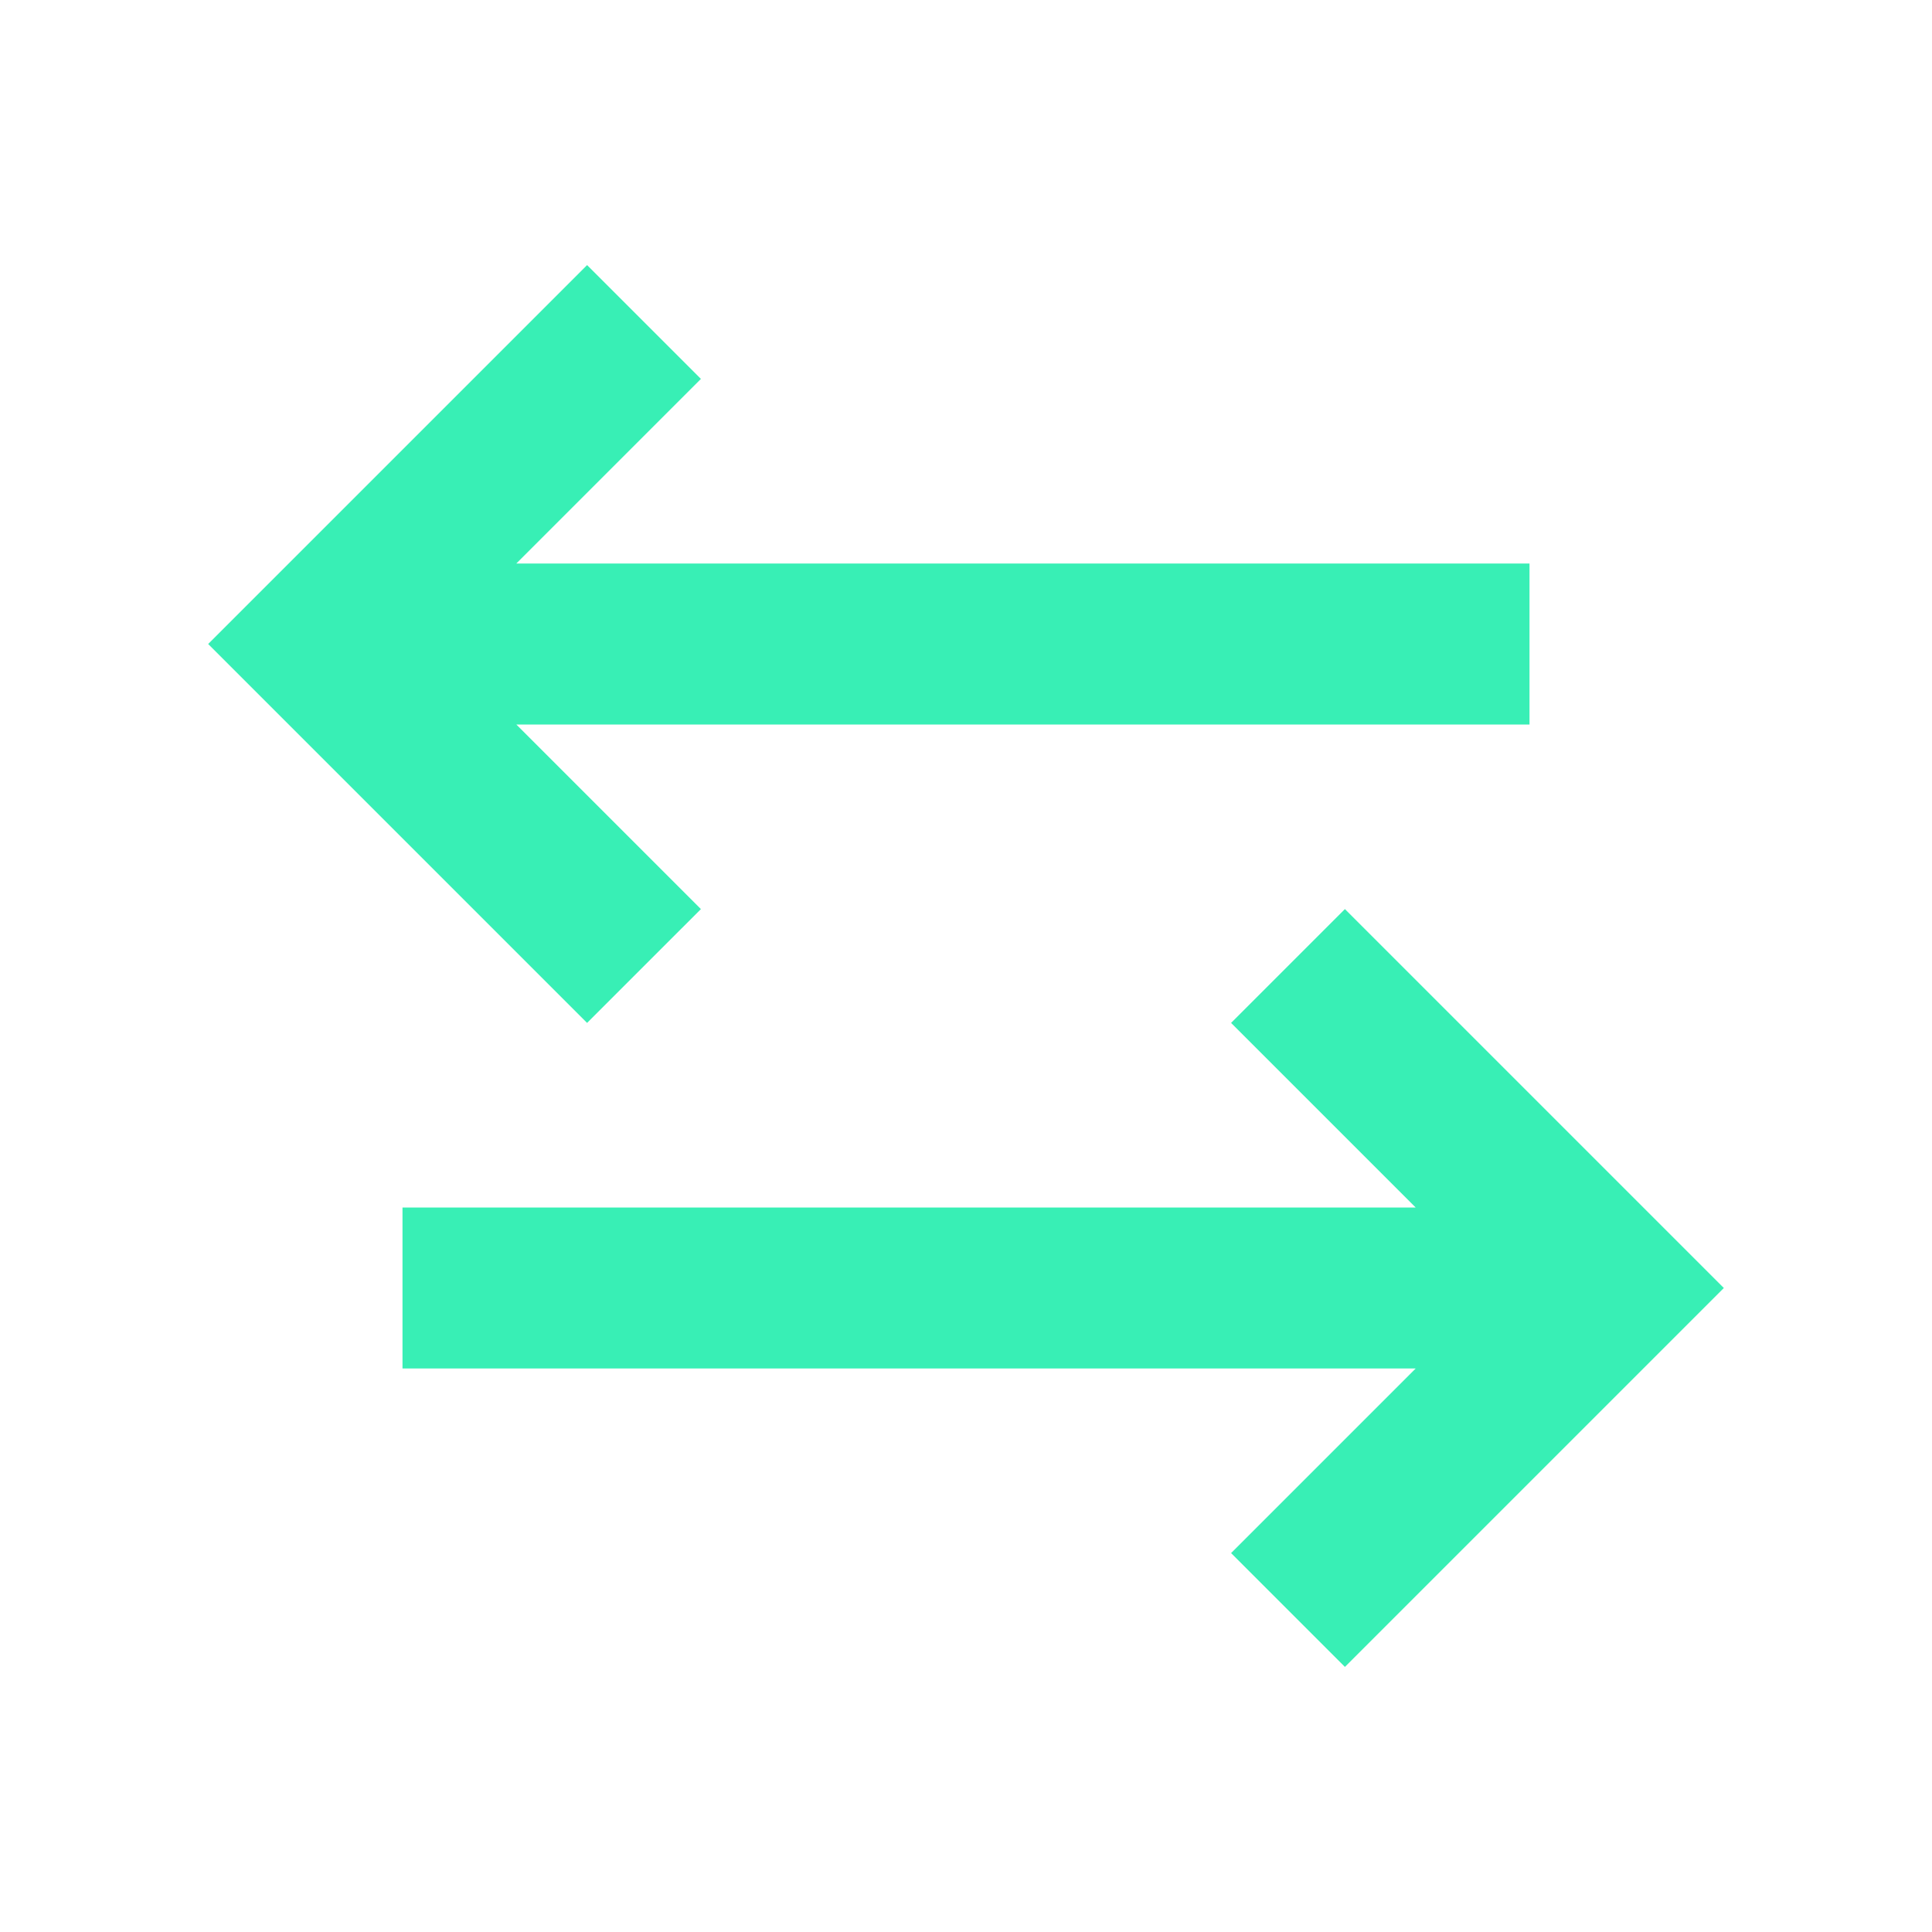 <?xml version="1.0" ?>
<svg xmlns="http://www.w3.org/2000/svg" width="30px" height="30px" viewBox="0 0 24 24" fill="none">
  <path d="M7.293 3.293L2.586 8L7.293 12.707L8.707 11.293L6.414 9L19 9L19 7L6.414 7L8.707 4.707L7.293 3.293Z" fill="#38EFB5"/>
  <path d="M21.414 16L16.707 11.293L15.293 12.707L17.586 15L5 15L5 17L17.586 17L15.293 19.293L16.707 20.707L21.414 16Z" fill="#38EFB5"/>
</svg>
